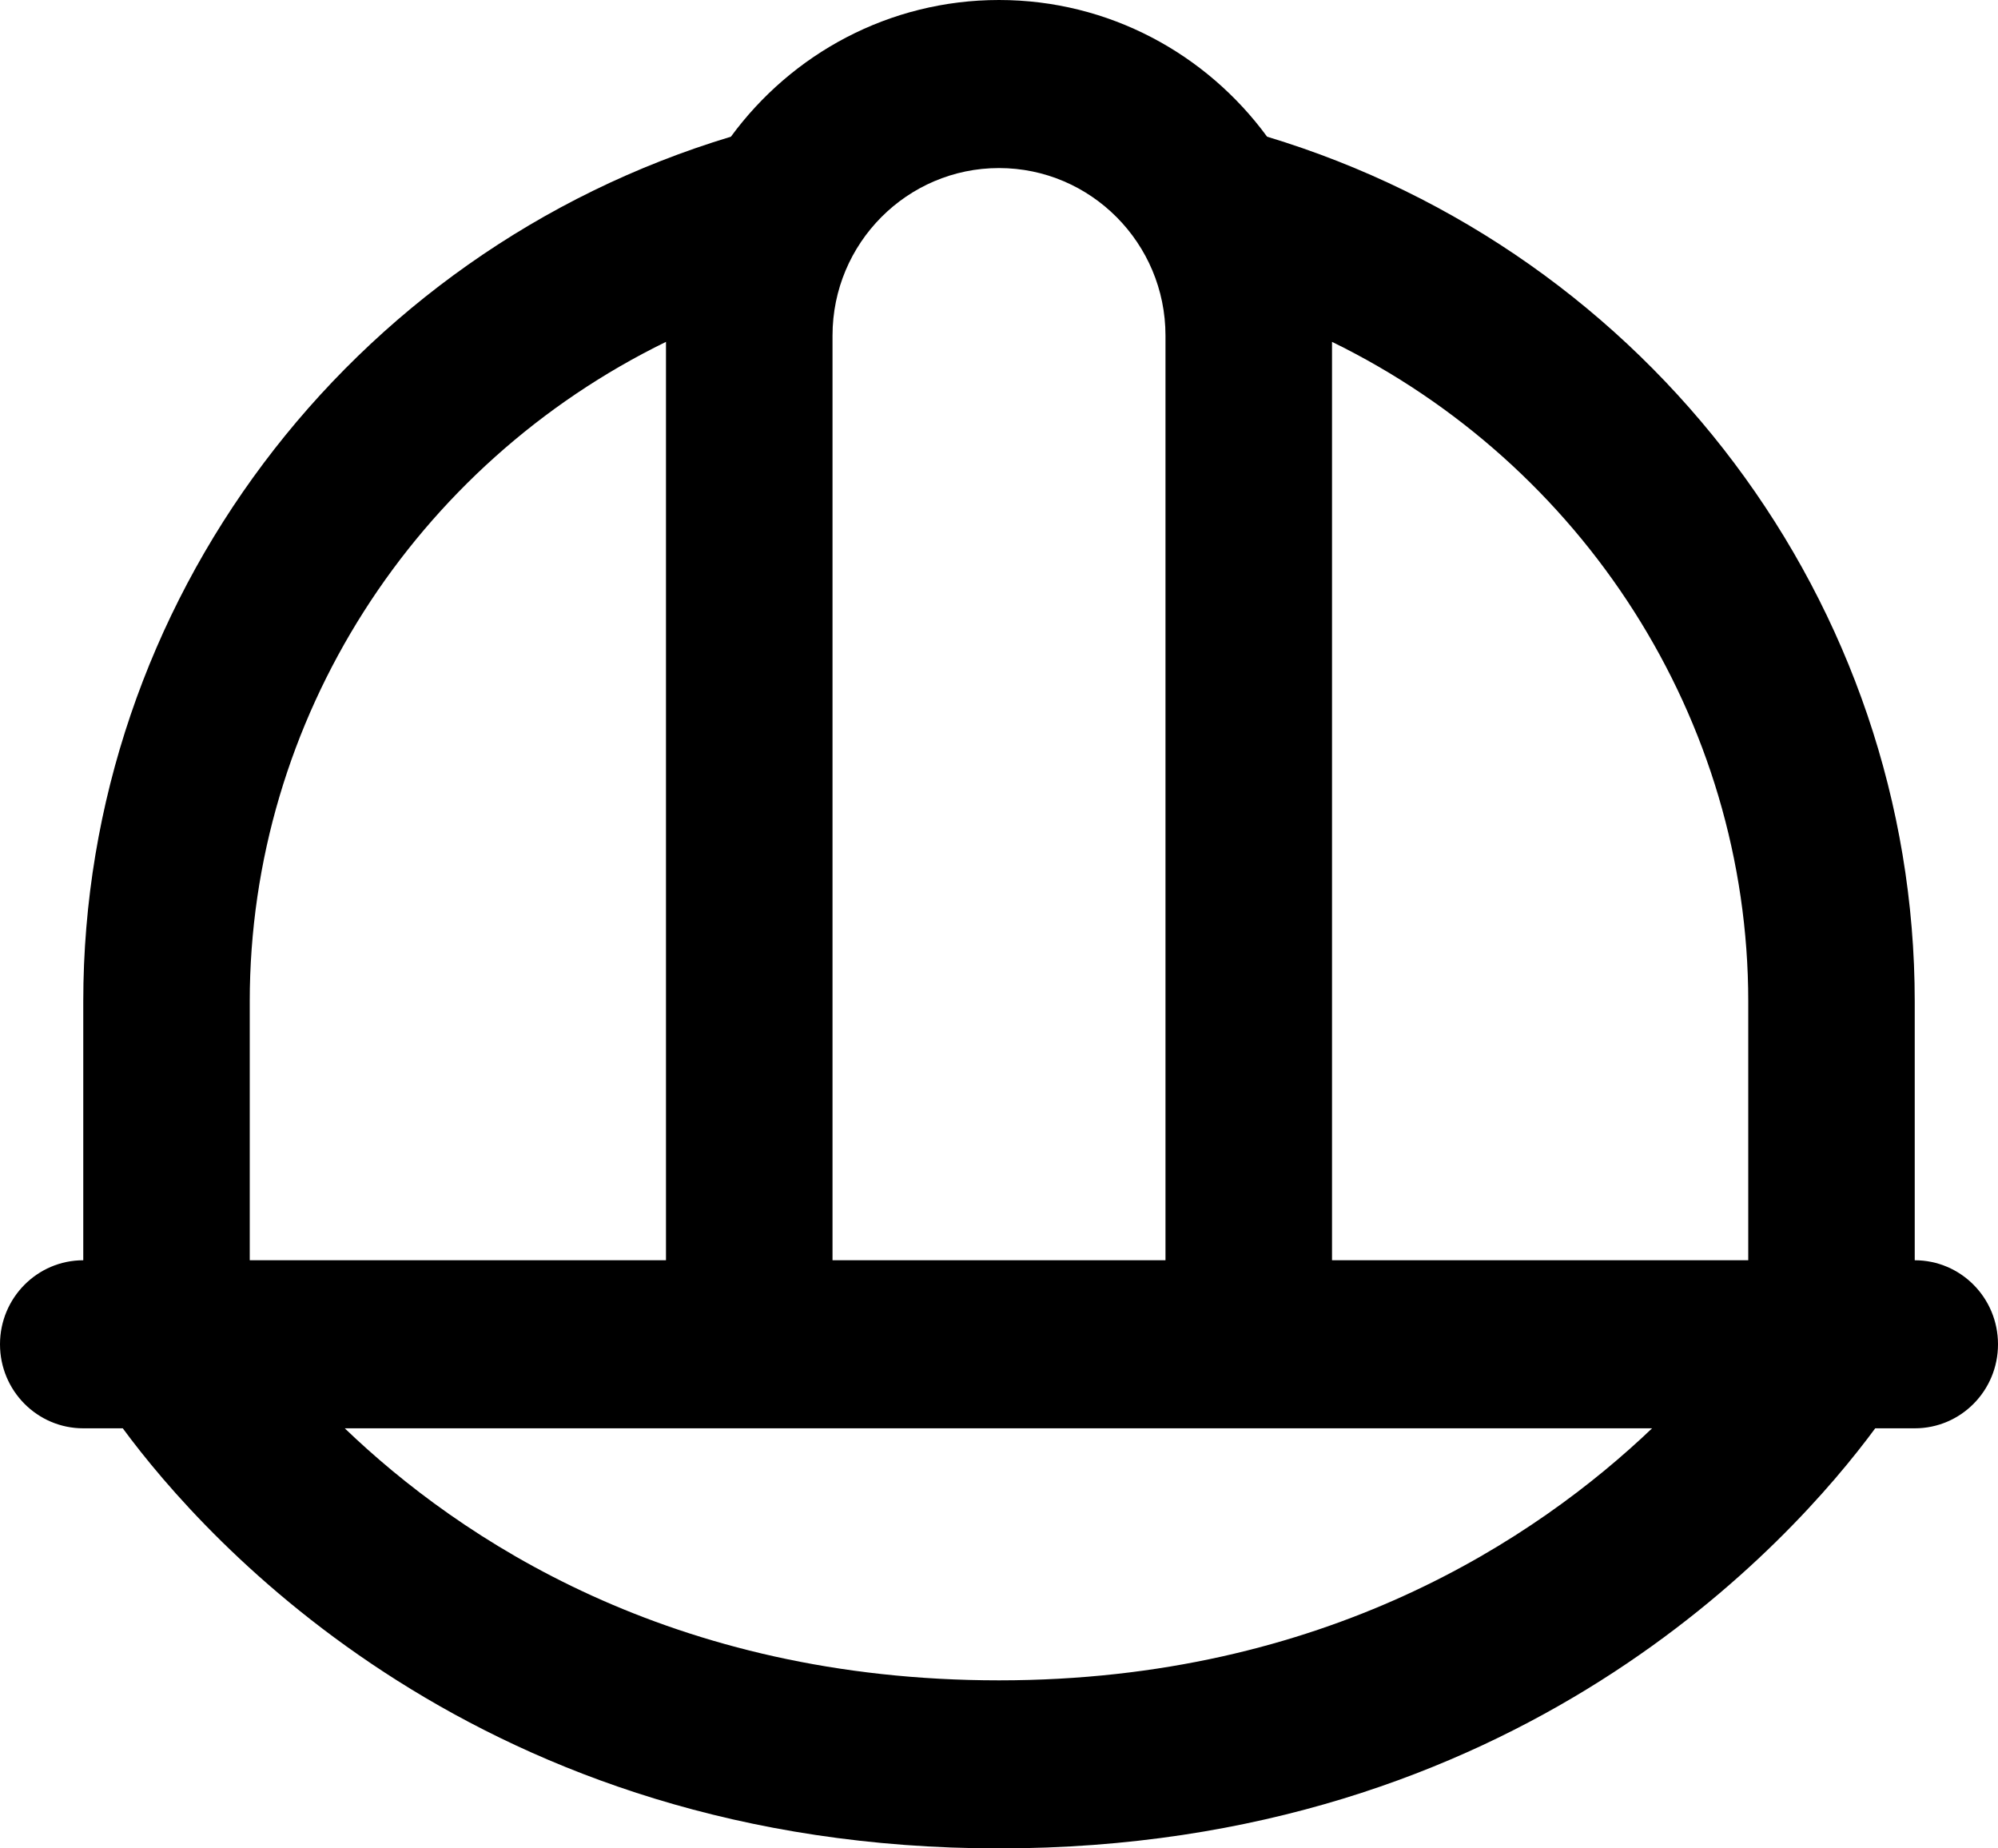 <svg xmlns="http://www.w3.org/2000/svg" viewBox="0 0 40 37" >
<path d="M38.333 25.227V20.047C38.333 12.085 33.028 5.049 25.367 2.736C24.152 1.078 22.198 0 20 0C17.802 0 15.848 1.078 14.633 2.736C6.97 5.049 1.667 12.085 1.667 20.047V25.227C0.747 25.227 0 25.979 0 26.909C0 27.839 0.747 28.591 1.667 28.591H2.458C4.128 30.858 9.613 37 20 37C30.387 37 35.87 30.858 37.542 28.591H38.333C39.255 28.591 40 27.839 40 26.909C40 25.979 39.255 25.227 38.333 25.227ZM35 20.047V25.227H26.667V6.843C31.685 9.294 35 14.385 35 20.047ZM20 3.364C21.838 3.364 23.333 4.869 23.333 6.717V25.227H16.667V6.717C16.667 4.867 18.162 3.364 20 3.364ZM13.333 6.843V25.227H5V20.047C5 14.385 8.313 9.294 13.333 6.843ZM6.902 28.591H33.075C30.76 30.797 26.515 33.636 20 33.636C13.435 33.636 9.202 30.799 6.902 28.591Z" />
</svg>
